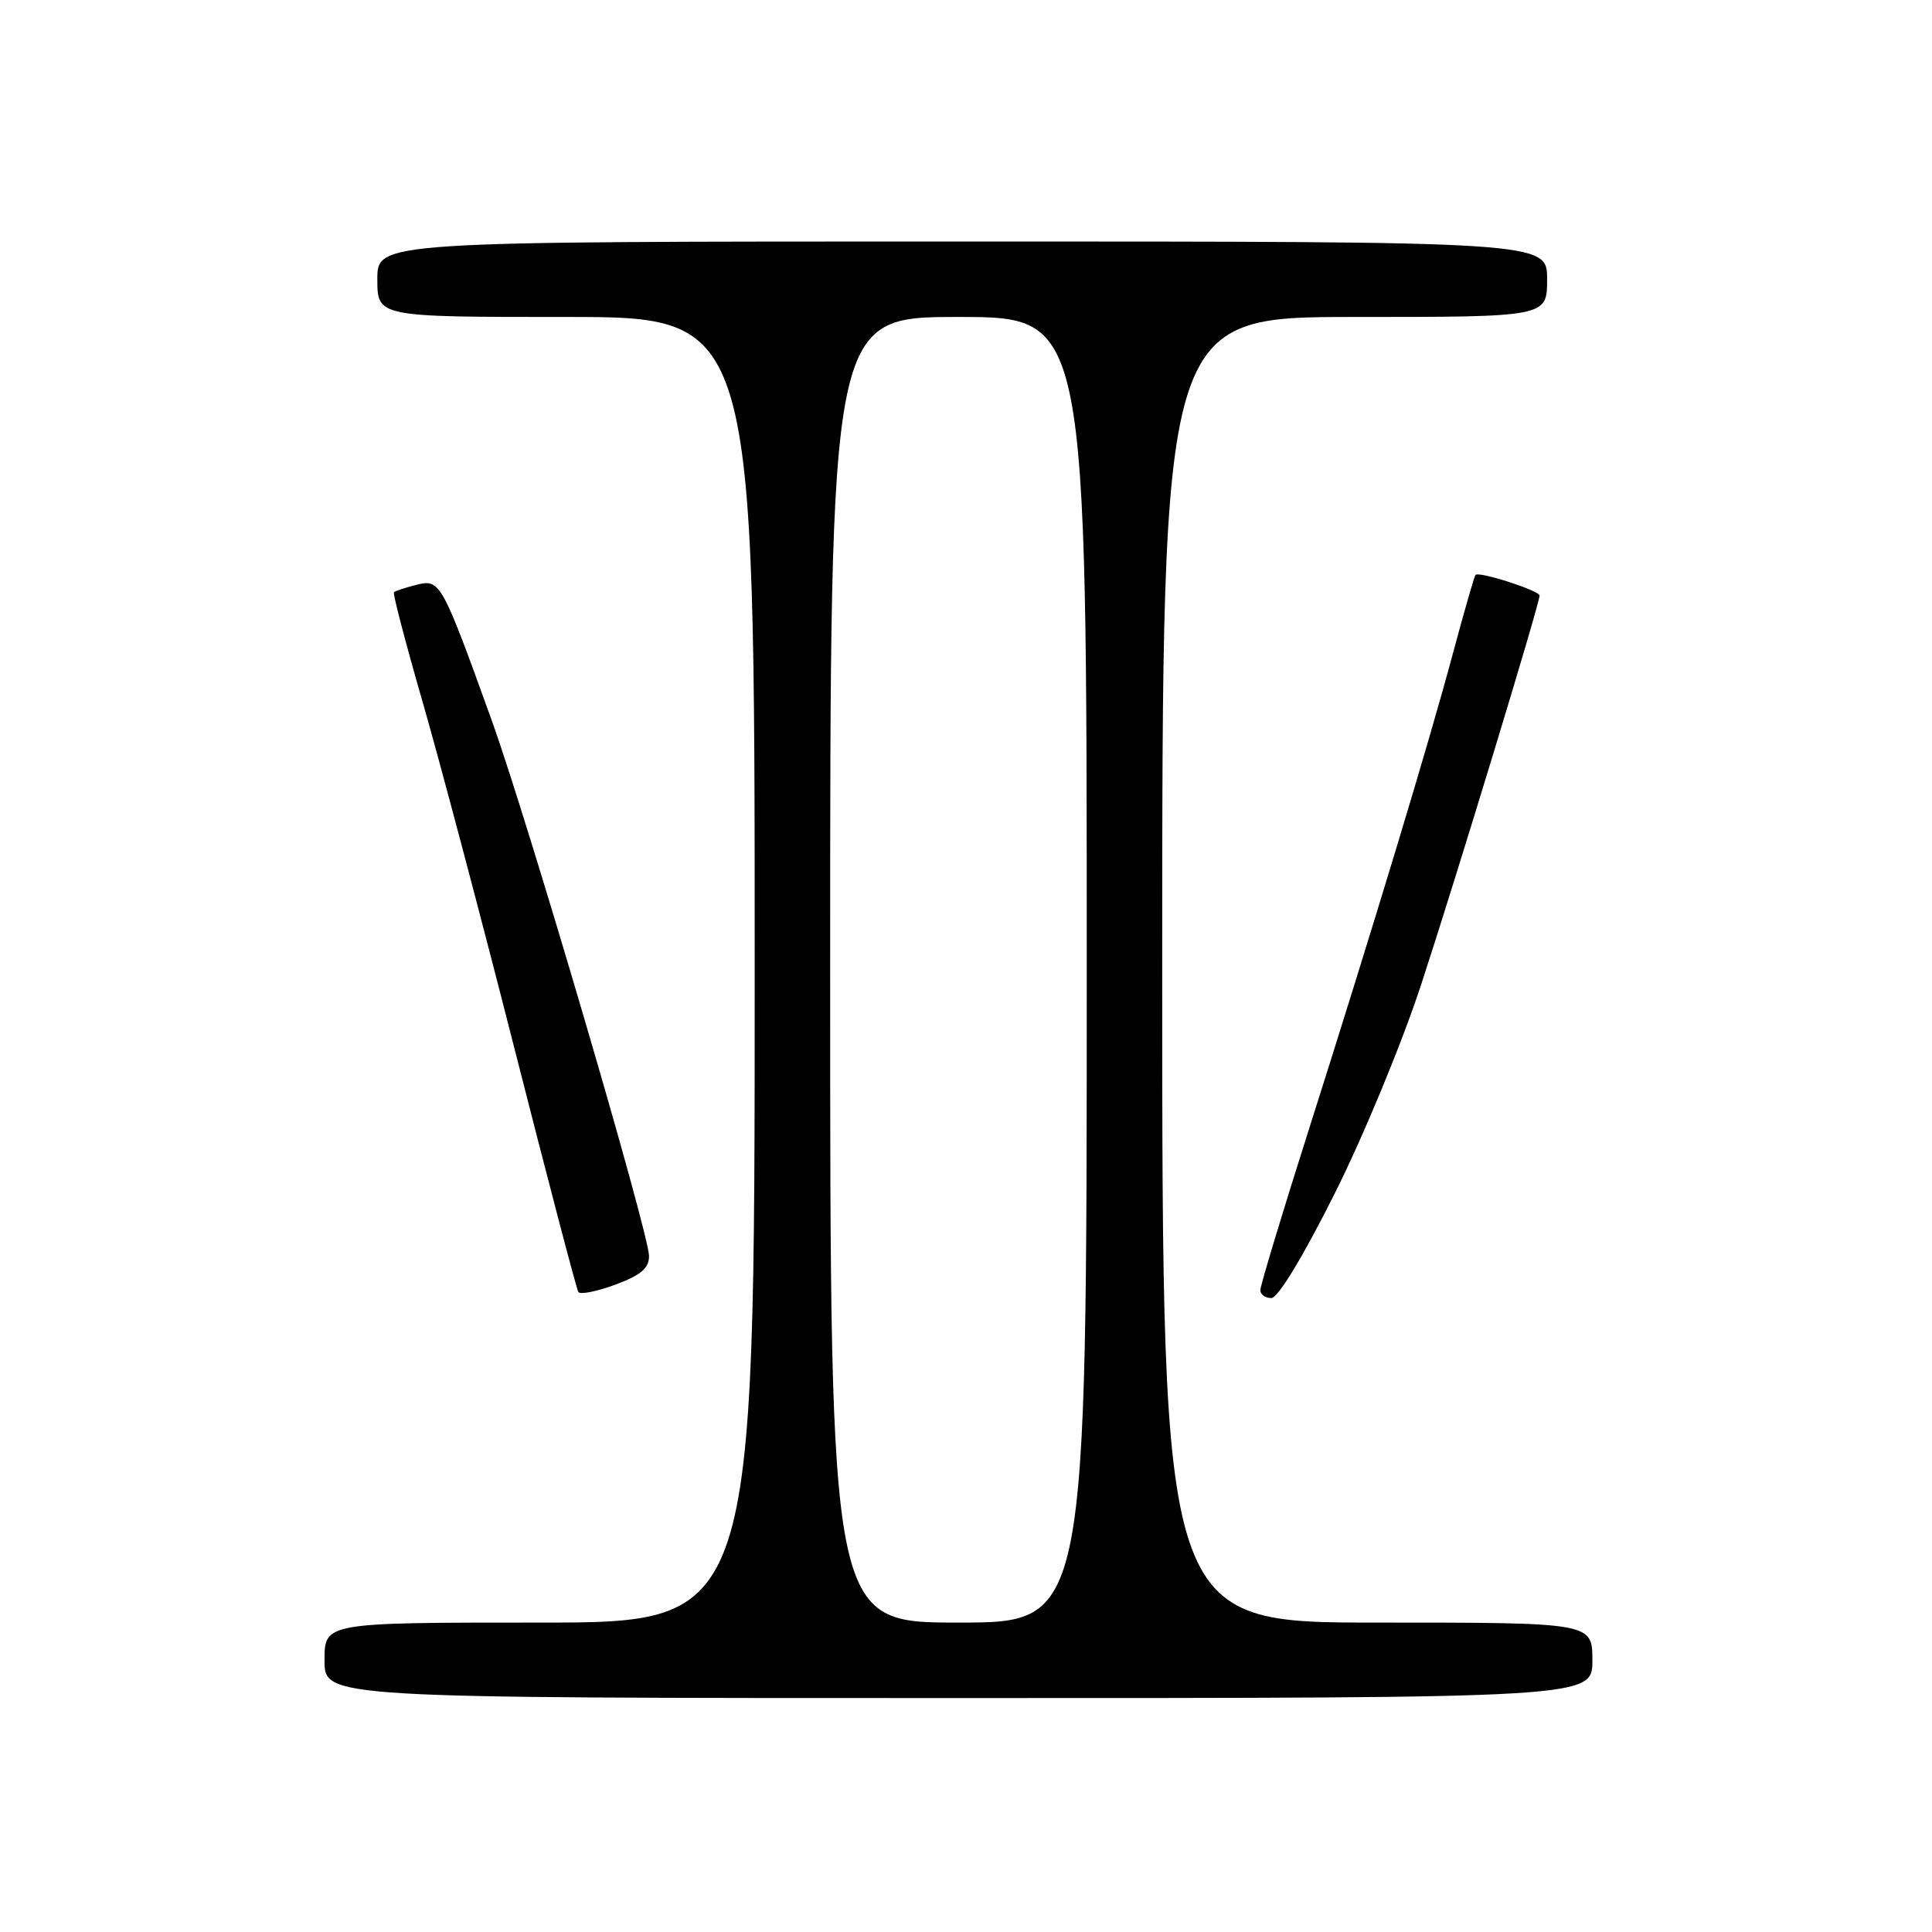 <?xml version="1.0" encoding="UTF-8" standalone="no"?>
<!DOCTYPE svg PUBLIC "-//W3C//DTD SVG 1.1//EN" "http://www.w3.org/Graphics/SVG/1.1/DTD/svg11.dtd" >
<svg xmlns="http://www.w3.org/2000/svg" xmlns:xlink="http://www.w3.org/1999/xlink" version="1.1" viewBox="0 0 256 256">
 <g >
 <path fill="currentColor"
d=" M 211.00 220.00 C 211.00 215.00 211.00 215.00 182.50 215.00 C 154.00 215.00 154.00 215.00 154.00 128.50 C 154.00 42.00 154.00 42.00 179.50 42.00 C 205.00 42.00 205.00 42.00 205.00 37.00 C 205.00 32.00 205.00 32.00 127.50 32.00 C 50.00 32.00 50.00 32.00 50.00 37.00 C 50.00 42.00 50.00 42.00 75.00 42.00 C 100.00 42.00 100.00 42.00 100.00 128.50 C 100.00 215.00 100.00 215.00 71.50 215.00 C 43.00 215.00 43.00 215.00 43.00 220.00 C 43.00 225.00 43.00 225.00 127.00 225.00 C 211.00 225.00 211.00 225.00 211.00 220.00 Z  M 86.00 166.43 C 86.00 163.42 69.86 108.47 65.12 95.35 C 58.53 77.08 58.32 76.70 55.20 77.49 C 53.72 77.86 52.37 78.30 52.20 78.47 C 52.03 78.64 53.71 85.07 55.93 92.77 C 58.16 100.47 63.63 121.10 68.09 138.63 C 72.55 156.16 76.39 170.81 76.63 171.19 C 76.86 171.57 79.06 171.14 81.52 170.23 C 84.92 168.97 86.00 168.05 86.00 166.43 Z  M 176.86 158.14 C 180.71 150.45 185.84 138.04 188.37 130.28 C 193.10 115.82 204.00 79.99 204.00 78.92 C 204.00 78.26 195.98 75.67 195.51 76.18 C 195.35 76.36 194.02 81.00 192.54 86.50 C 189.33 98.49 182.16 122.18 173.42 149.70 C 169.89 160.80 167.00 170.37 167.00 170.95 C 167.00 171.53 167.66 172.00 168.46 172.00 C 169.34 172.00 172.69 166.47 176.86 158.14 Z  M 110.00 128.50 C 110.00 42.00 110.00 42.00 127.00 42.00 C 144.00 42.00 144.00 42.00 144.00 128.50 C 144.00 215.00 144.00 215.00 127.00 215.00 C 110.00 215.00 110.00 215.00 110.00 128.50 Z "/>
</g>
</svg>